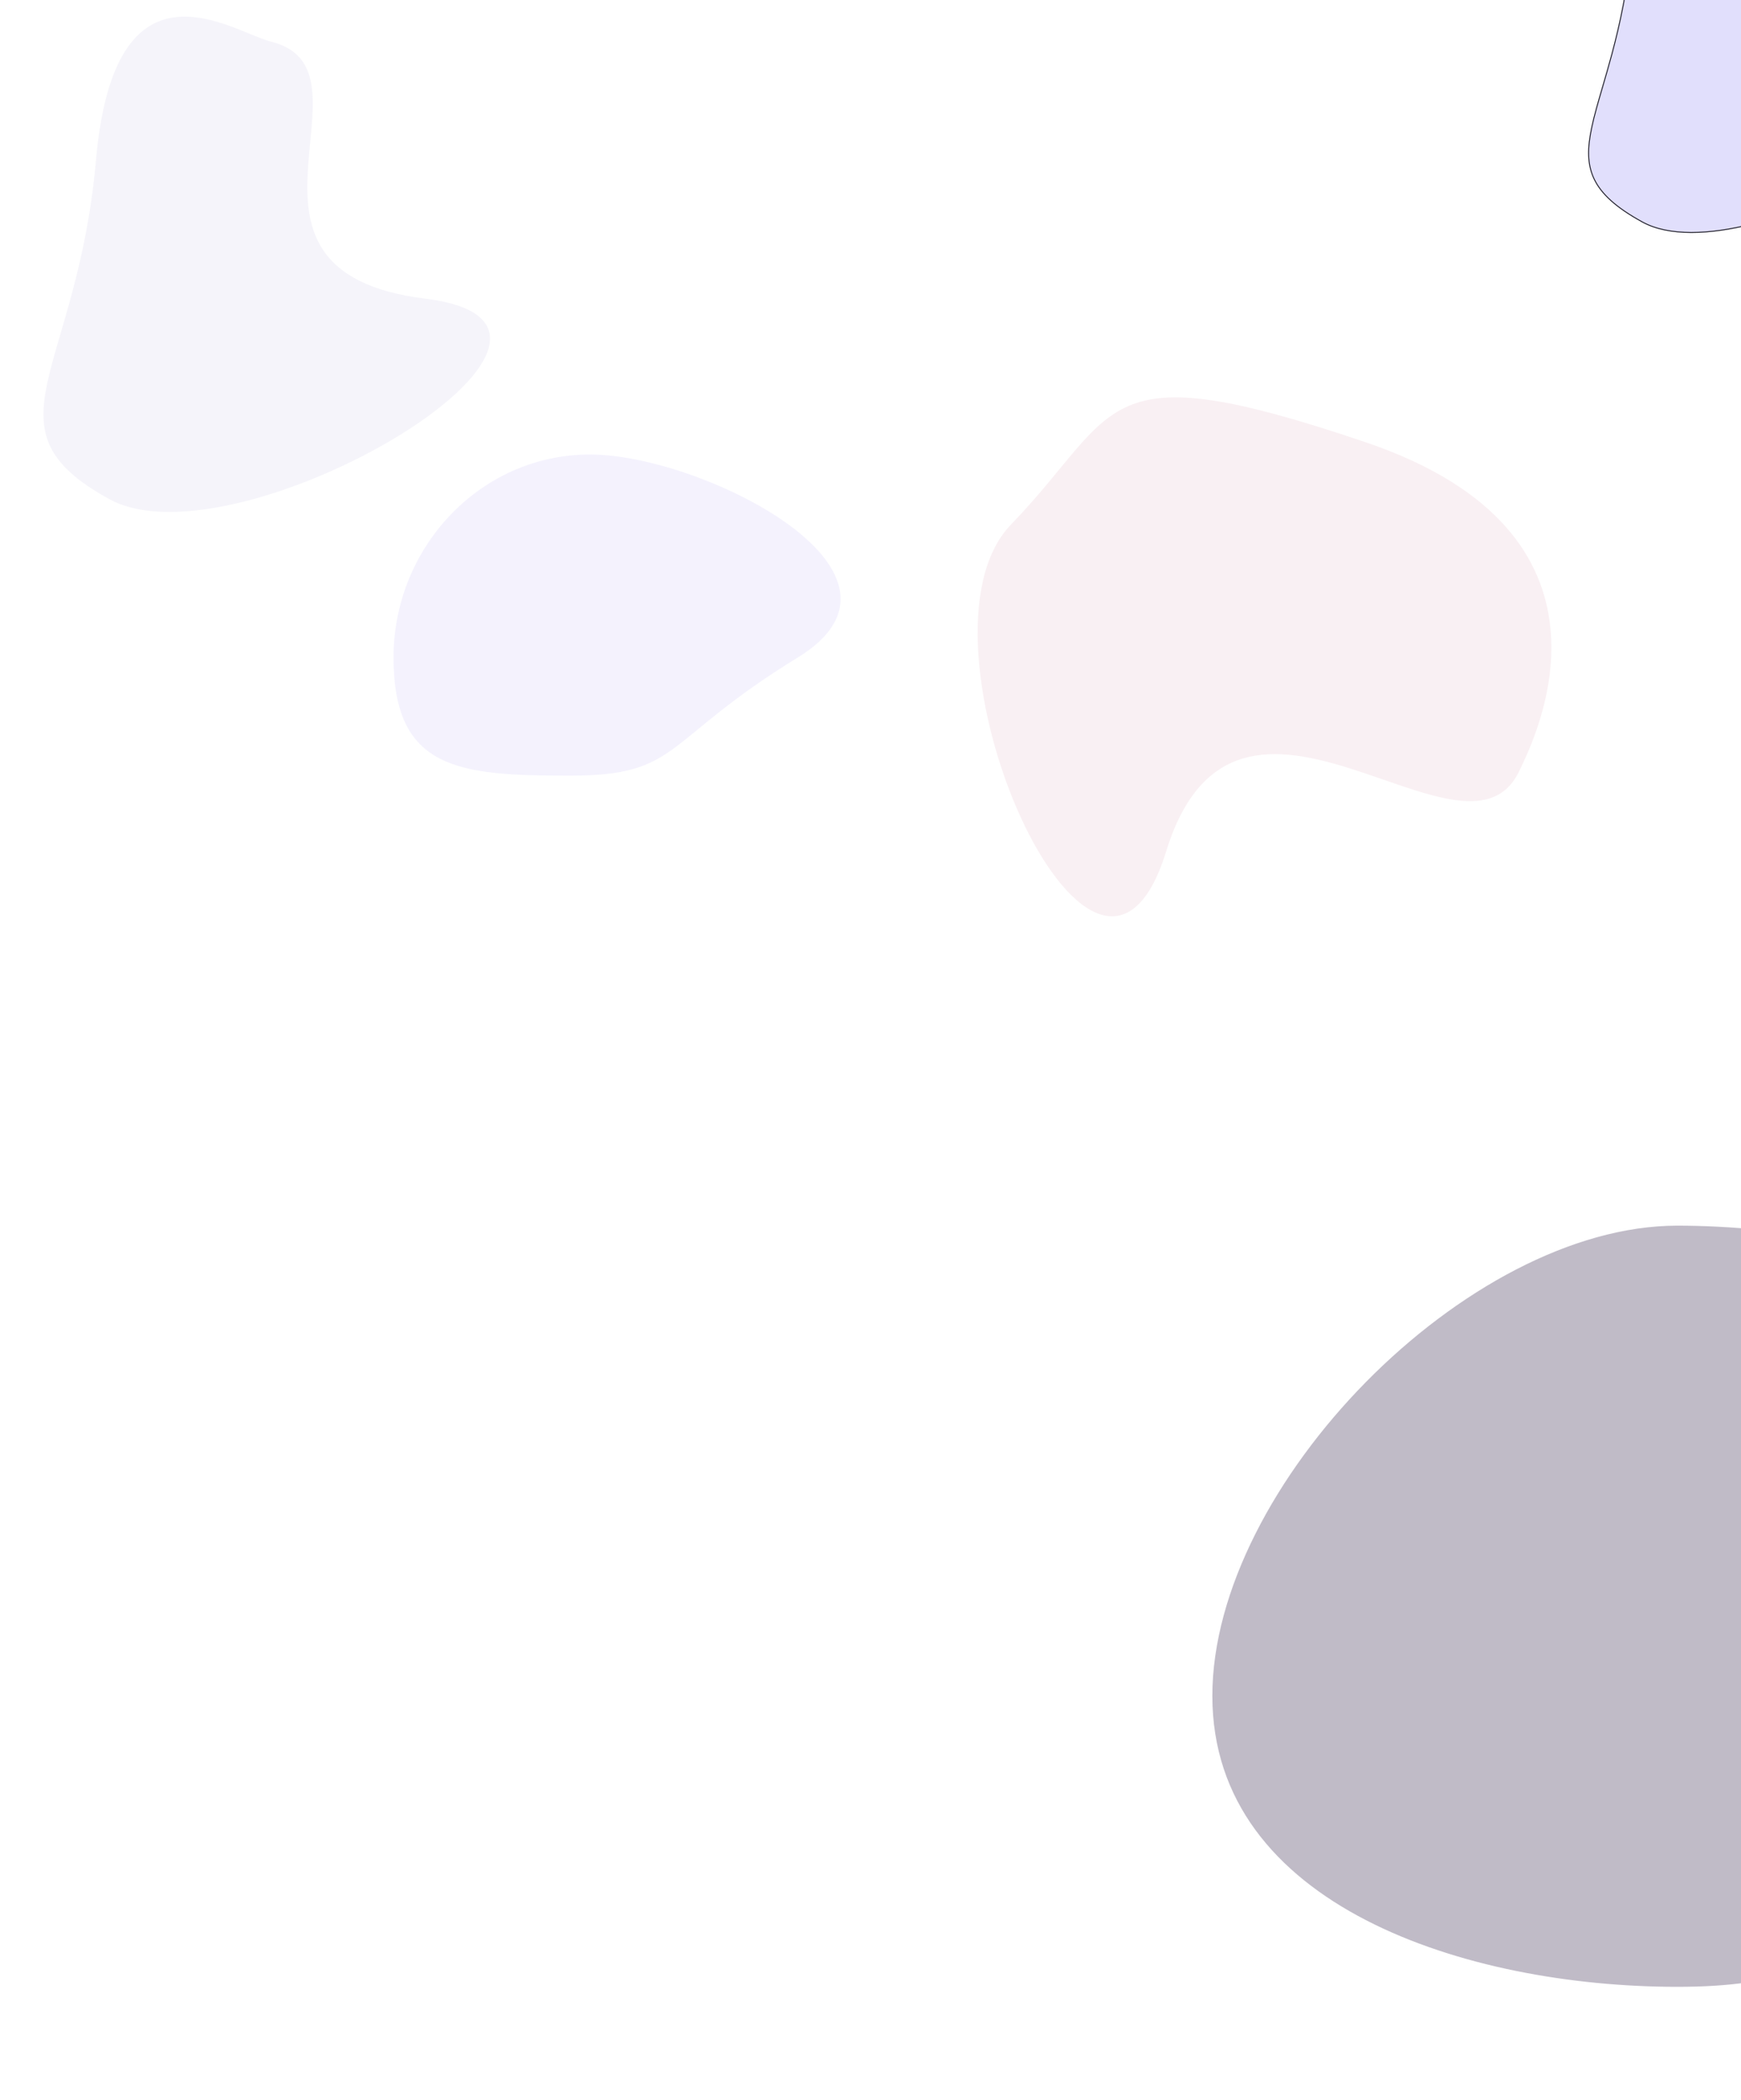 <svg width="1920" height="2315" viewBox="0 0 1920 2315" fill="none" xmlns="http://www.w3.org/2000/svg">
<g opacity="0.3" filter="url(#filter0_f_1_37439)">
<path d="M2269.14 1770.5C2073.39 2093.05 2081.34 2190 1849.68 2190C1618.01 2190 1337 2101 1337 1869.32C1337 1637.63 1618.01 1351 1849.68 1351C2081.34 1351 2464.89 1447.95 2269.14 1770.5Z" fill="#2B1B43"/>
</g>
<g filter="url(#filter1_f_1_37439)">
<path d="M-367.308 2755.55C-98.138 2474.7 -79.913 2373.98 137.506 2430.52C354.925 2487.06 595.08 2646.32 533.698 2882.36C472.316 3118.41 132.64 3341.86 -84.779 3285.33C-302.198 3228.79 -636.478 3036.4 -367.308 2755.55Z" fill="#2B1B43"/>
</g>
<g filter="url(#filter2_f_1_37439)">
<path d="M1114.92 578.213C1237.24 451.535 1208.01 386.74 1505.43 487.28C1802.84 587.821 1696 807.569 1675.1 850.564C1614.91 974.366 1363.76 686.575 1286.02 938.552C1208.29 1190.53 992.602 704.89 1114.92 578.213Z" fill="#9F013E" fill-opacity="0.06"/>
</g>
<g filter="url(#filter3_f_1_37439)">
<path d="M879.998 724.617C729.011 817.2 751.324 855 628.165 855C505.006 855 434 848.06 434 724.617C434 601.174 533.34 497.268 656.999 501.103C780.657 504.938 1030.98 632.034 879.998 724.617Z" fill="#5F40DA" fill-opacity="0.07"/>
</g>
<g filter="url(#filter4_f_1_37439)">
<path d="M1811.08 245.173C1694.42 181.303 1781.94 131.721 1798.96 -61.302C1815.98 -254.324 1921.87 -177.216 1957.51 -168.272C2060.16 -142.519 1896.46 39.214 2096.8 63.967C2297.13 88.721 1927.74 309.043 1811.08 245.173Z" fill="#6354ED" fill-opacity="0.19"/>
<path d="M1811.32 244.734C1782.19 228.786 1765.9 213.776 1758.03 197.27C1750.16 180.772 1750.67 162.687 1755.38 140.472C1758.19 127.175 1762.5 112.455 1767.38 95.749C1770.67 84.51 1774.21 72.372 1777.75 59.164C1786.53 26.355 1795.2 -12.965 1799.46 -61.258C1803.71 -109.477 1813.51 -140.755 1826.32 -160.432C1839.12 -180.083 1854.93 -188.178 1871.31 -190.027C1887.72 -191.881 1904.74 -187.468 1919.93 -182.004C1926.35 -179.692 1932.44 -177.197 1938 -174.914C1939.01 -174.501 1940 -174.095 1940.98 -173.698C1947.31 -171.113 1952.9 -168.915 1957.39 -167.787C1970.14 -164.59 1978.7 -158.986 1984.36 -151.61C1990.02 -144.227 1992.81 -135.019 1993.91 -124.549C1995.01 -114.076 1994.43 -102.379 1993.37 -90.043C1993 -85.744 1992.58 -81.366 1992.15 -76.937C1991.34 -68.674 1990.52 -60.234 1990.02 -51.807C1988.5 -25.914 1990.01 0.076 2004.54 21.142C2019.08 42.227 2046.58 58.266 2096.74 64.464C2121.75 67.554 2137.76 73.687 2146.48 81.845C2150.84 85.915 2153.38 90.487 2154.33 95.449C2155.28 100.418 2154.65 105.814 2152.61 111.537C2148.51 122.995 2138.74 135.68 2124.85 148.655C2110.97 161.622 2093 174.842 2072.55 187.377C2031.65 212.449 1980.84 234.754 1932.99 246.801C1885.11 258.855 1840.31 260.605 1811.32 244.734Z" stroke="#191820"/>
</g>
<g filter="url(#filter5_f_1_37439)">
<path d="M120.634 550.207C-21.634 472.318 85.091 411.853 105.851 176.461C126.612 -58.93 255.739 35.104 299.21 46.01C424.384 77.416 224.758 299.04 469.067 329.227C713.376 359.414 262.902 628.097 120.634 550.207Z" fill="#6052A7" fill-opacity="0.06"/>
</g>
<defs>
<filter id="filter0_f_1_37439" x="1102" y="1116" width="1456" height="1309" filterUnits="userSpaceOnUse" color-interpolation-filters="sRGB">
<feFlood flood-opacity="0" result="BackgroundImageFix"/>
<feBlend mode="normal" in="SourceGraphic" in2="BackgroundImageFix" result="shape"/>
<feGaussianBlur stdDeviation="117.5" result="effect1_foregroundBlur_1_37439"/>
</filter>
<filter id="filter1_f_1_37439" x="-702.571" y="2180.4" width="1481.01" height="1348.78" filterUnits="userSpaceOnUse" color-interpolation-filters="sRGB">
<feFlood flood-opacity="0" result="BackgroundImageFix"/>
<feBlend mode="normal" in="SourceGraphic" in2="BackgroundImageFix" result="shape"/>
<feGaussianBlur stdDeviation="117.5" result="effect1_foregroundBlur_1_37439"/>
</filter>
<filter id="filter2_f_1_37439" x="933.165" y="293.002" width="922.696" height="861.996" filterUnits="userSpaceOnUse" color-interpolation-filters="sRGB">
<feFlood flood-opacity="0" result="BackgroundImageFix"/>
<feBlend mode="normal" in="SourceGraphic" in2="BackgroundImageFix" result="shape"/>
<feGaussianBlur stdDeviation="72.5" result="effect1_foregroundBlur_1_37439"/>
</filter>
<filter id="filter3_f_1_37439" x="324" y="391" width="713" height="574" filterUnits="userSpaceOnUse" color-interpolation-filters="sRGB">
<feFlood flood-opacity="0" result="BackgroundImageFix"/>
<feBlend mode="normal" in="SourceGraphic" in2="BackgroundImageFix" result="shape"/>
<feGaussianBlur stdDeviation="55" result="effect1_foregroundBlur_1_37439"/>
</filter>
<filter id="filter4_f_1_37439" x="1551.46" y="-390.957" width="803.81" height="847.697" filterUnits="userSpaceOnUse" color-interpolation-filters="sRGB">
<feFlood flood-opacity="0" result="BackgroundImageFix"/>
<feBlend mode="normal" in="SourceGraphic" in2="BackgroundImageFix" result="shape"/>
<feGaussianBlur stdDeviation="100" result="effect1_foregroundBlur_1_37439"/>
</filter>
<filter id="filter5_f_1_37439" x="-152.08" y="-181.654" width="892.447" height="945.967" filterUnits="userSpaceOnUse" color-interpolation-filters="sRGB">
<feFlood flood-opacity="0" result="BackgroundImageFix"/>
<feBlend mode="normal" in="SourceGraphic" in2="BackgroundImageFix" result="shape"/>
<feGaussianBlur stdDeviation="100" result="effect1_foregroundBlur_1_37439"/>
</filter>
</defs>
</svg>
